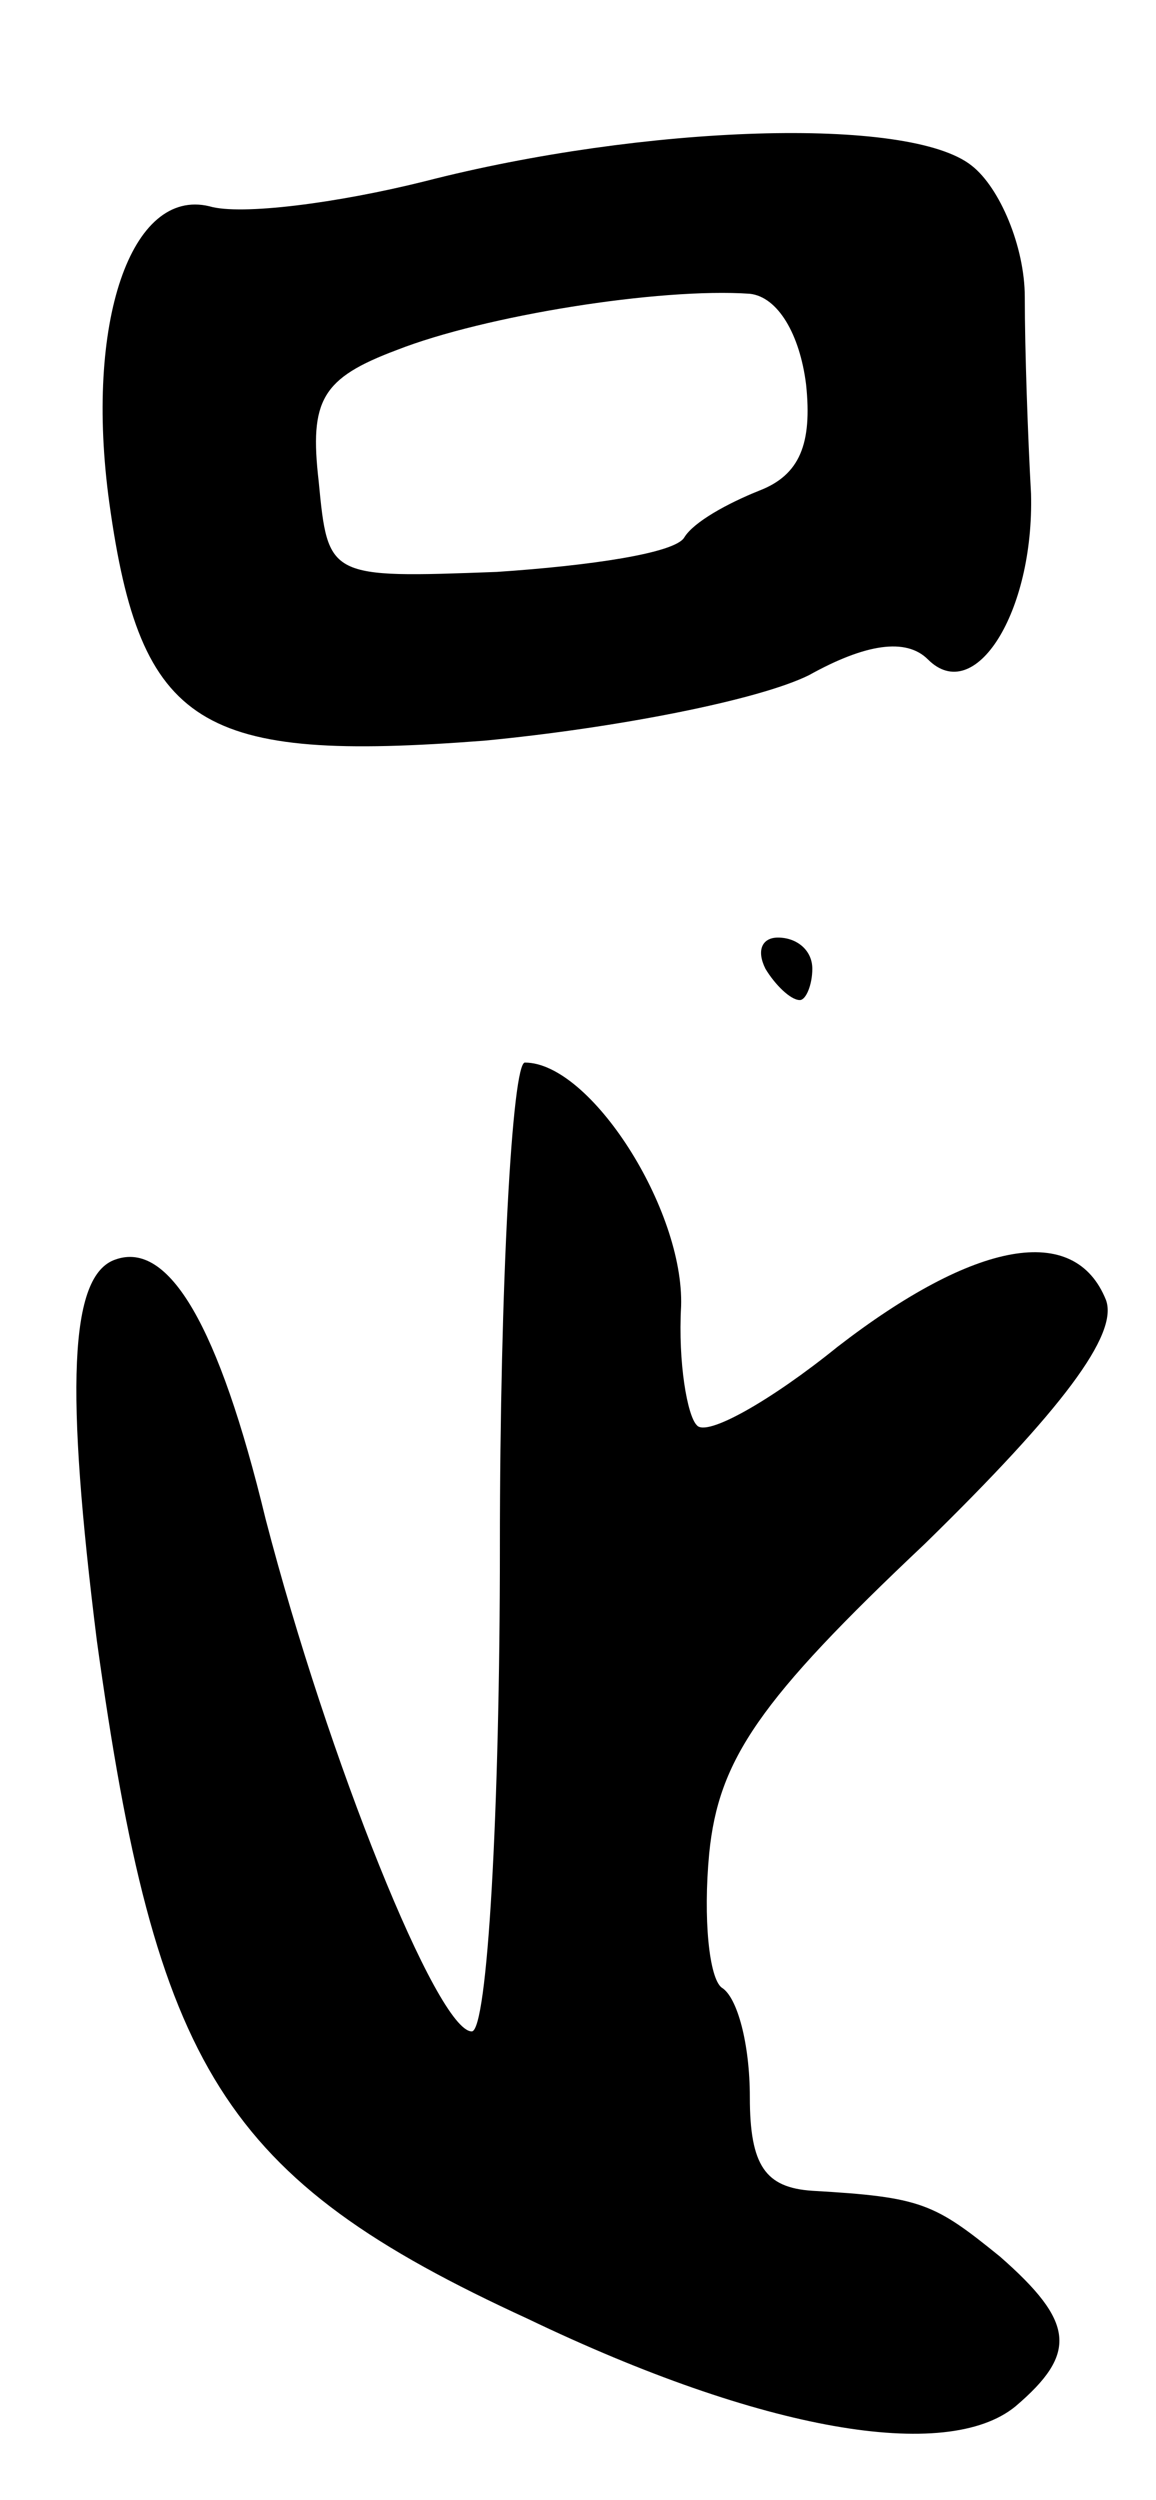 <svg version="1.0" xmlns="http://www.w3.org/2000/svg"
 width="37pt" height="80pt" viewBox="0 0 37 80"
 preserveAspectRatio="xMidYMid meet">
<g transform="translate(0,80) scale(0.1,-0.1)"
fill="#000000" stroke="none">
<path d="M136 742 c-28 -7 -59 -11 -69 -8 -25 6 -40 -37 -32 -95 10 -72 29
-83 120 -76 42 4 88 13 104 21 18 10 31 12 38 5 15 -15 34 15 33 53 -1 18 -2
46 -2 63 0 16 -8 35 -17 42 -20 16 -105 13 -175 -5z m122 -65 c2 -19 -2 -29
-15 -34 -10 -4 -21 -10 -24 -15 -3 -5 -30 -9 -60 -11 -54 -2 -54 -2 -57 29 -3
26 1 33 25 42 28 11 84 20 113 18 9 -1 16 -13 18 -29z"/>
<path d="M245 490 c3 -5 8 -10 11 -10 2 0 4 5 4 10 0 6 -5 10 -11 10 -5 0 -7
-4 -4 -10z"/>
<path d="M160 305 c0 -85 -4 -155 -9 -155 -11 0 -46 87 -66 164 -15 62 -31 89
-48 83 -15 -5 -16 -42 -6 -122 19 -137 40 -172 138 -217 75 -36 134 -46 156
-28 20 17 19 27 -5 48 -21 17 -25 19 -60 21 -15 1 -20 8 -20 30 0 17 -4 32 -9
35 -4 3 -6 22 -4 43 3 30 16 49 69 99 44 43 62 67 58 78 -10 25 -42 19 -86
-15 -21 -17 -42 -29 -45 -25 -3 3 -6 20 -5 38 1 31 -29 78 -50 78 -4 0 -8 -70
-8 -155z"/>
</g>
</svg>
